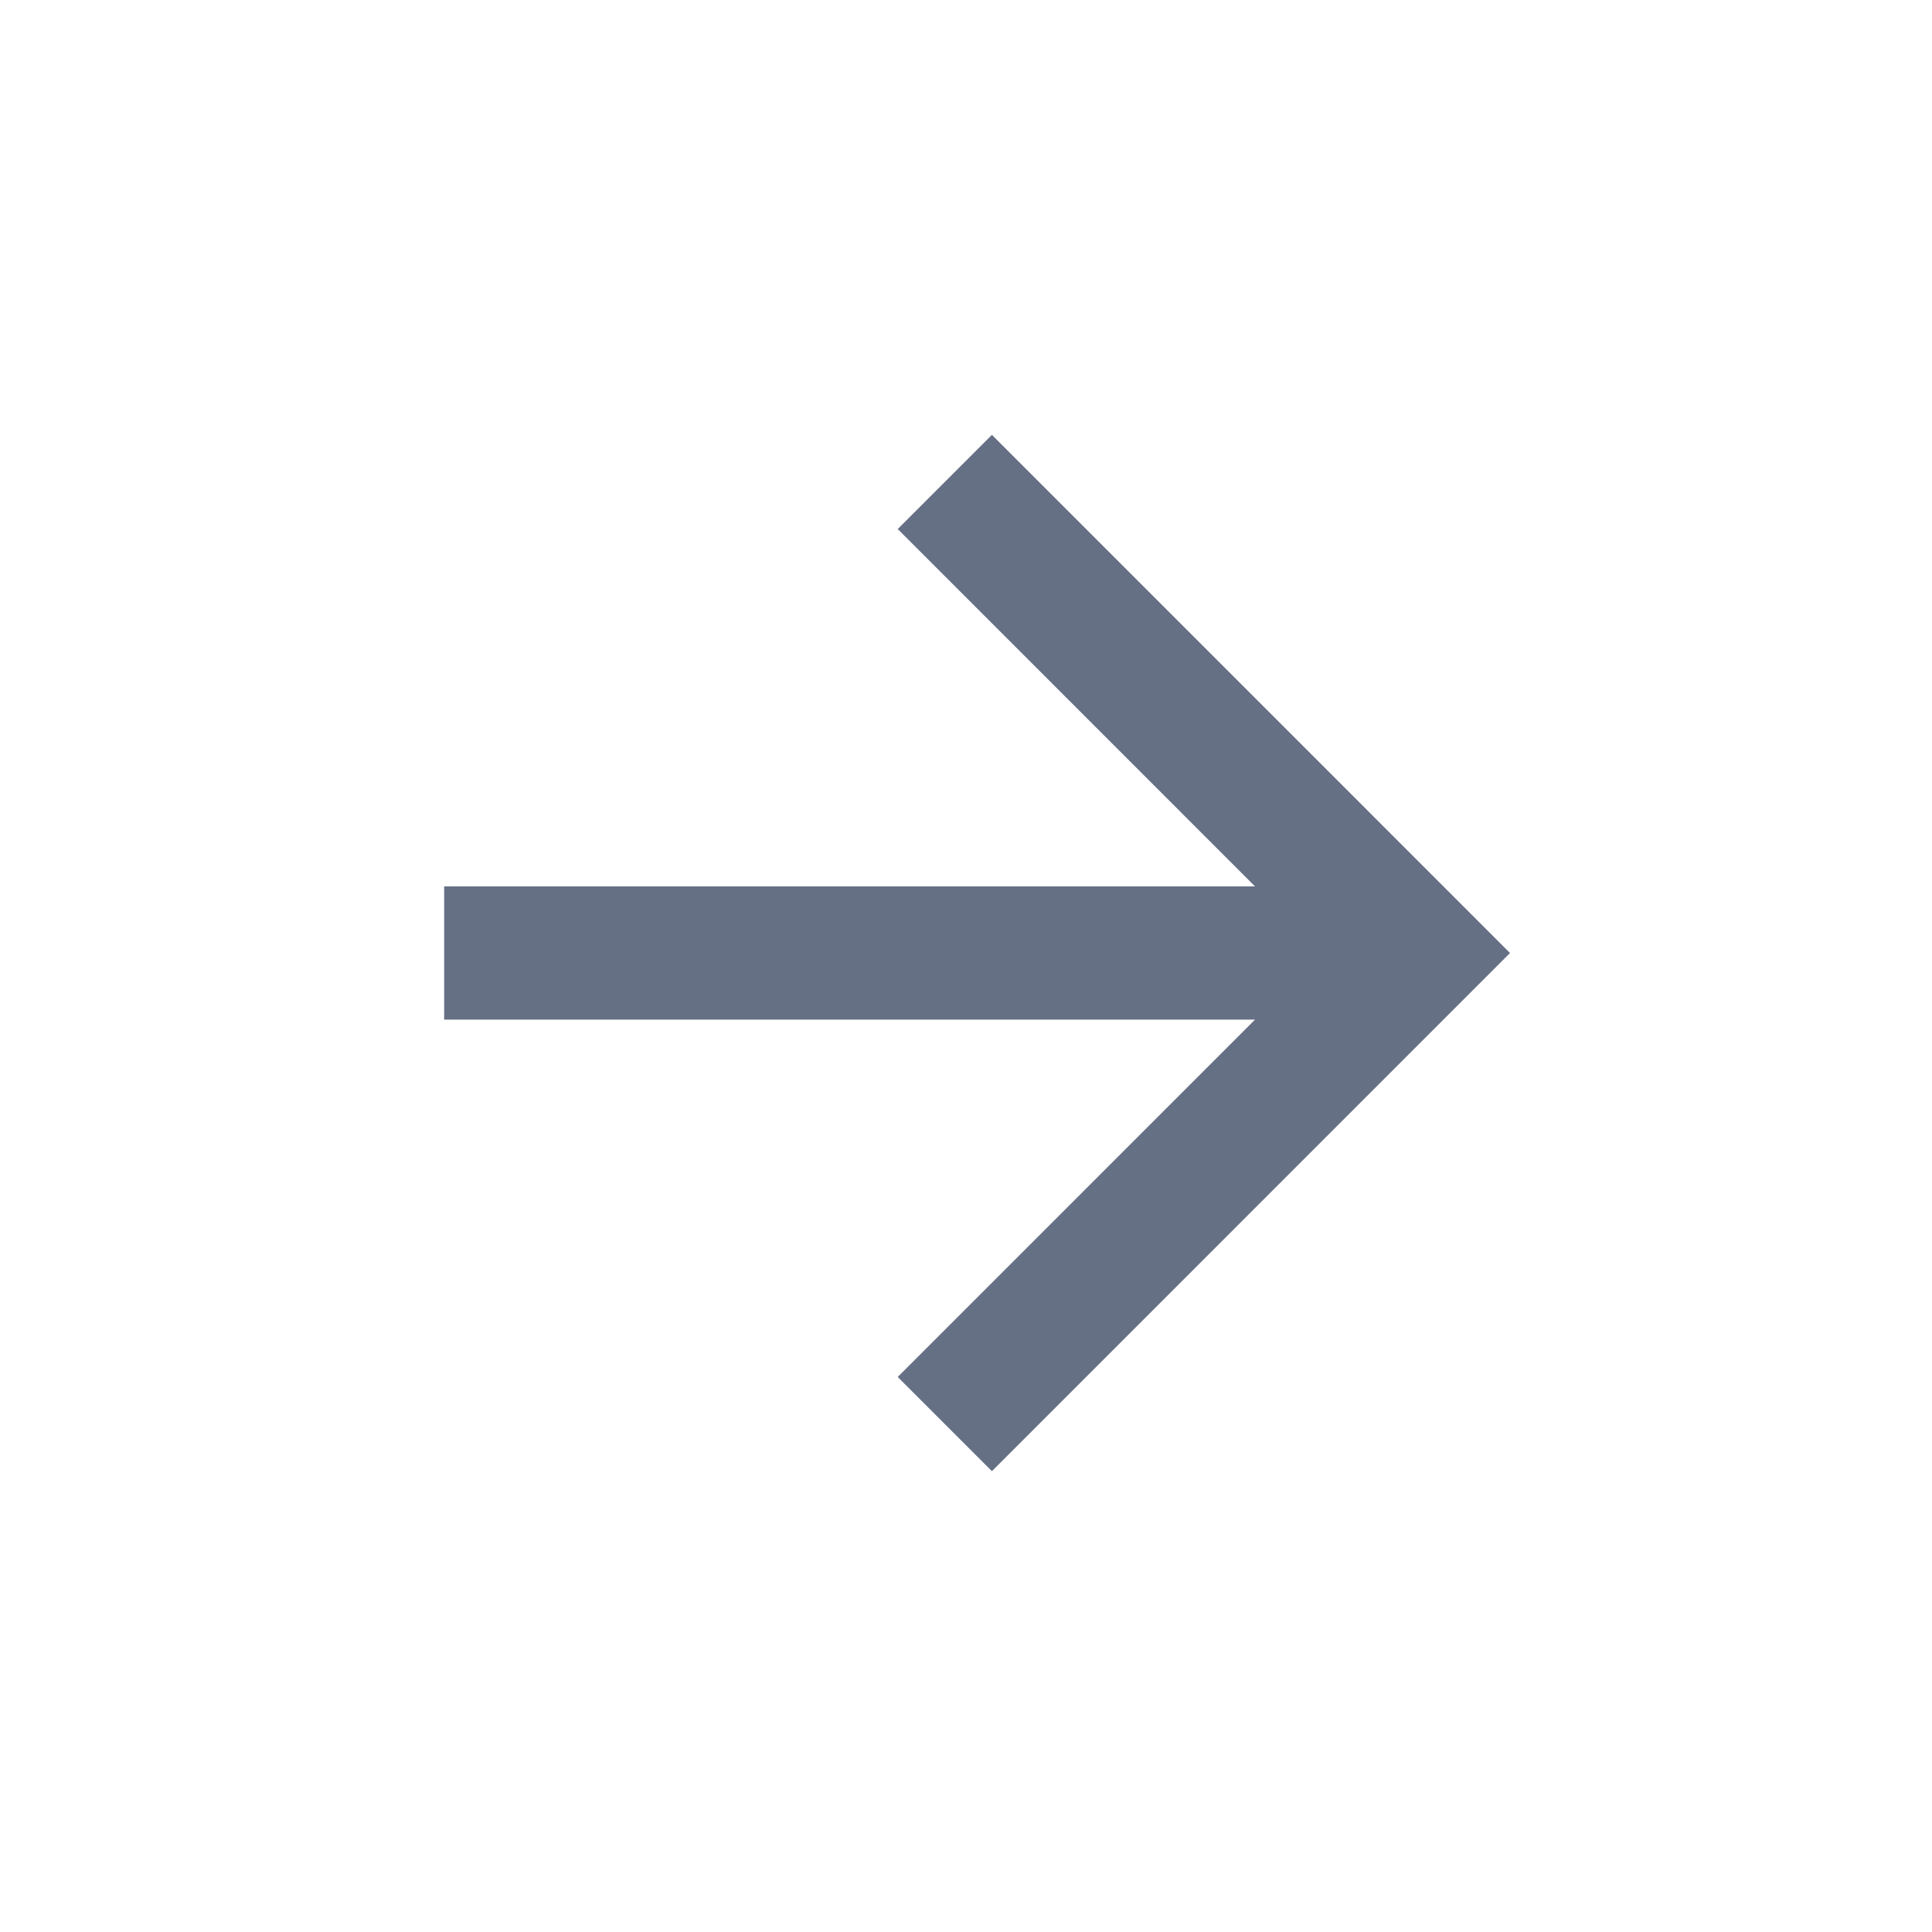 <svg width="29" height="29" viewBox="0 0 29 29" fill="none" xmlns="http://www.w3.org/2000/svg">
<path d="M18.838 13.305L13.475 7.941L14.889 6.527L22.666 14.305L14.889 22.083L13.475 20.669L18.838 15.305L6.667 15.305L6.667 13.305L18.838 13.305Z" fill="#667085"/>
</svg>
